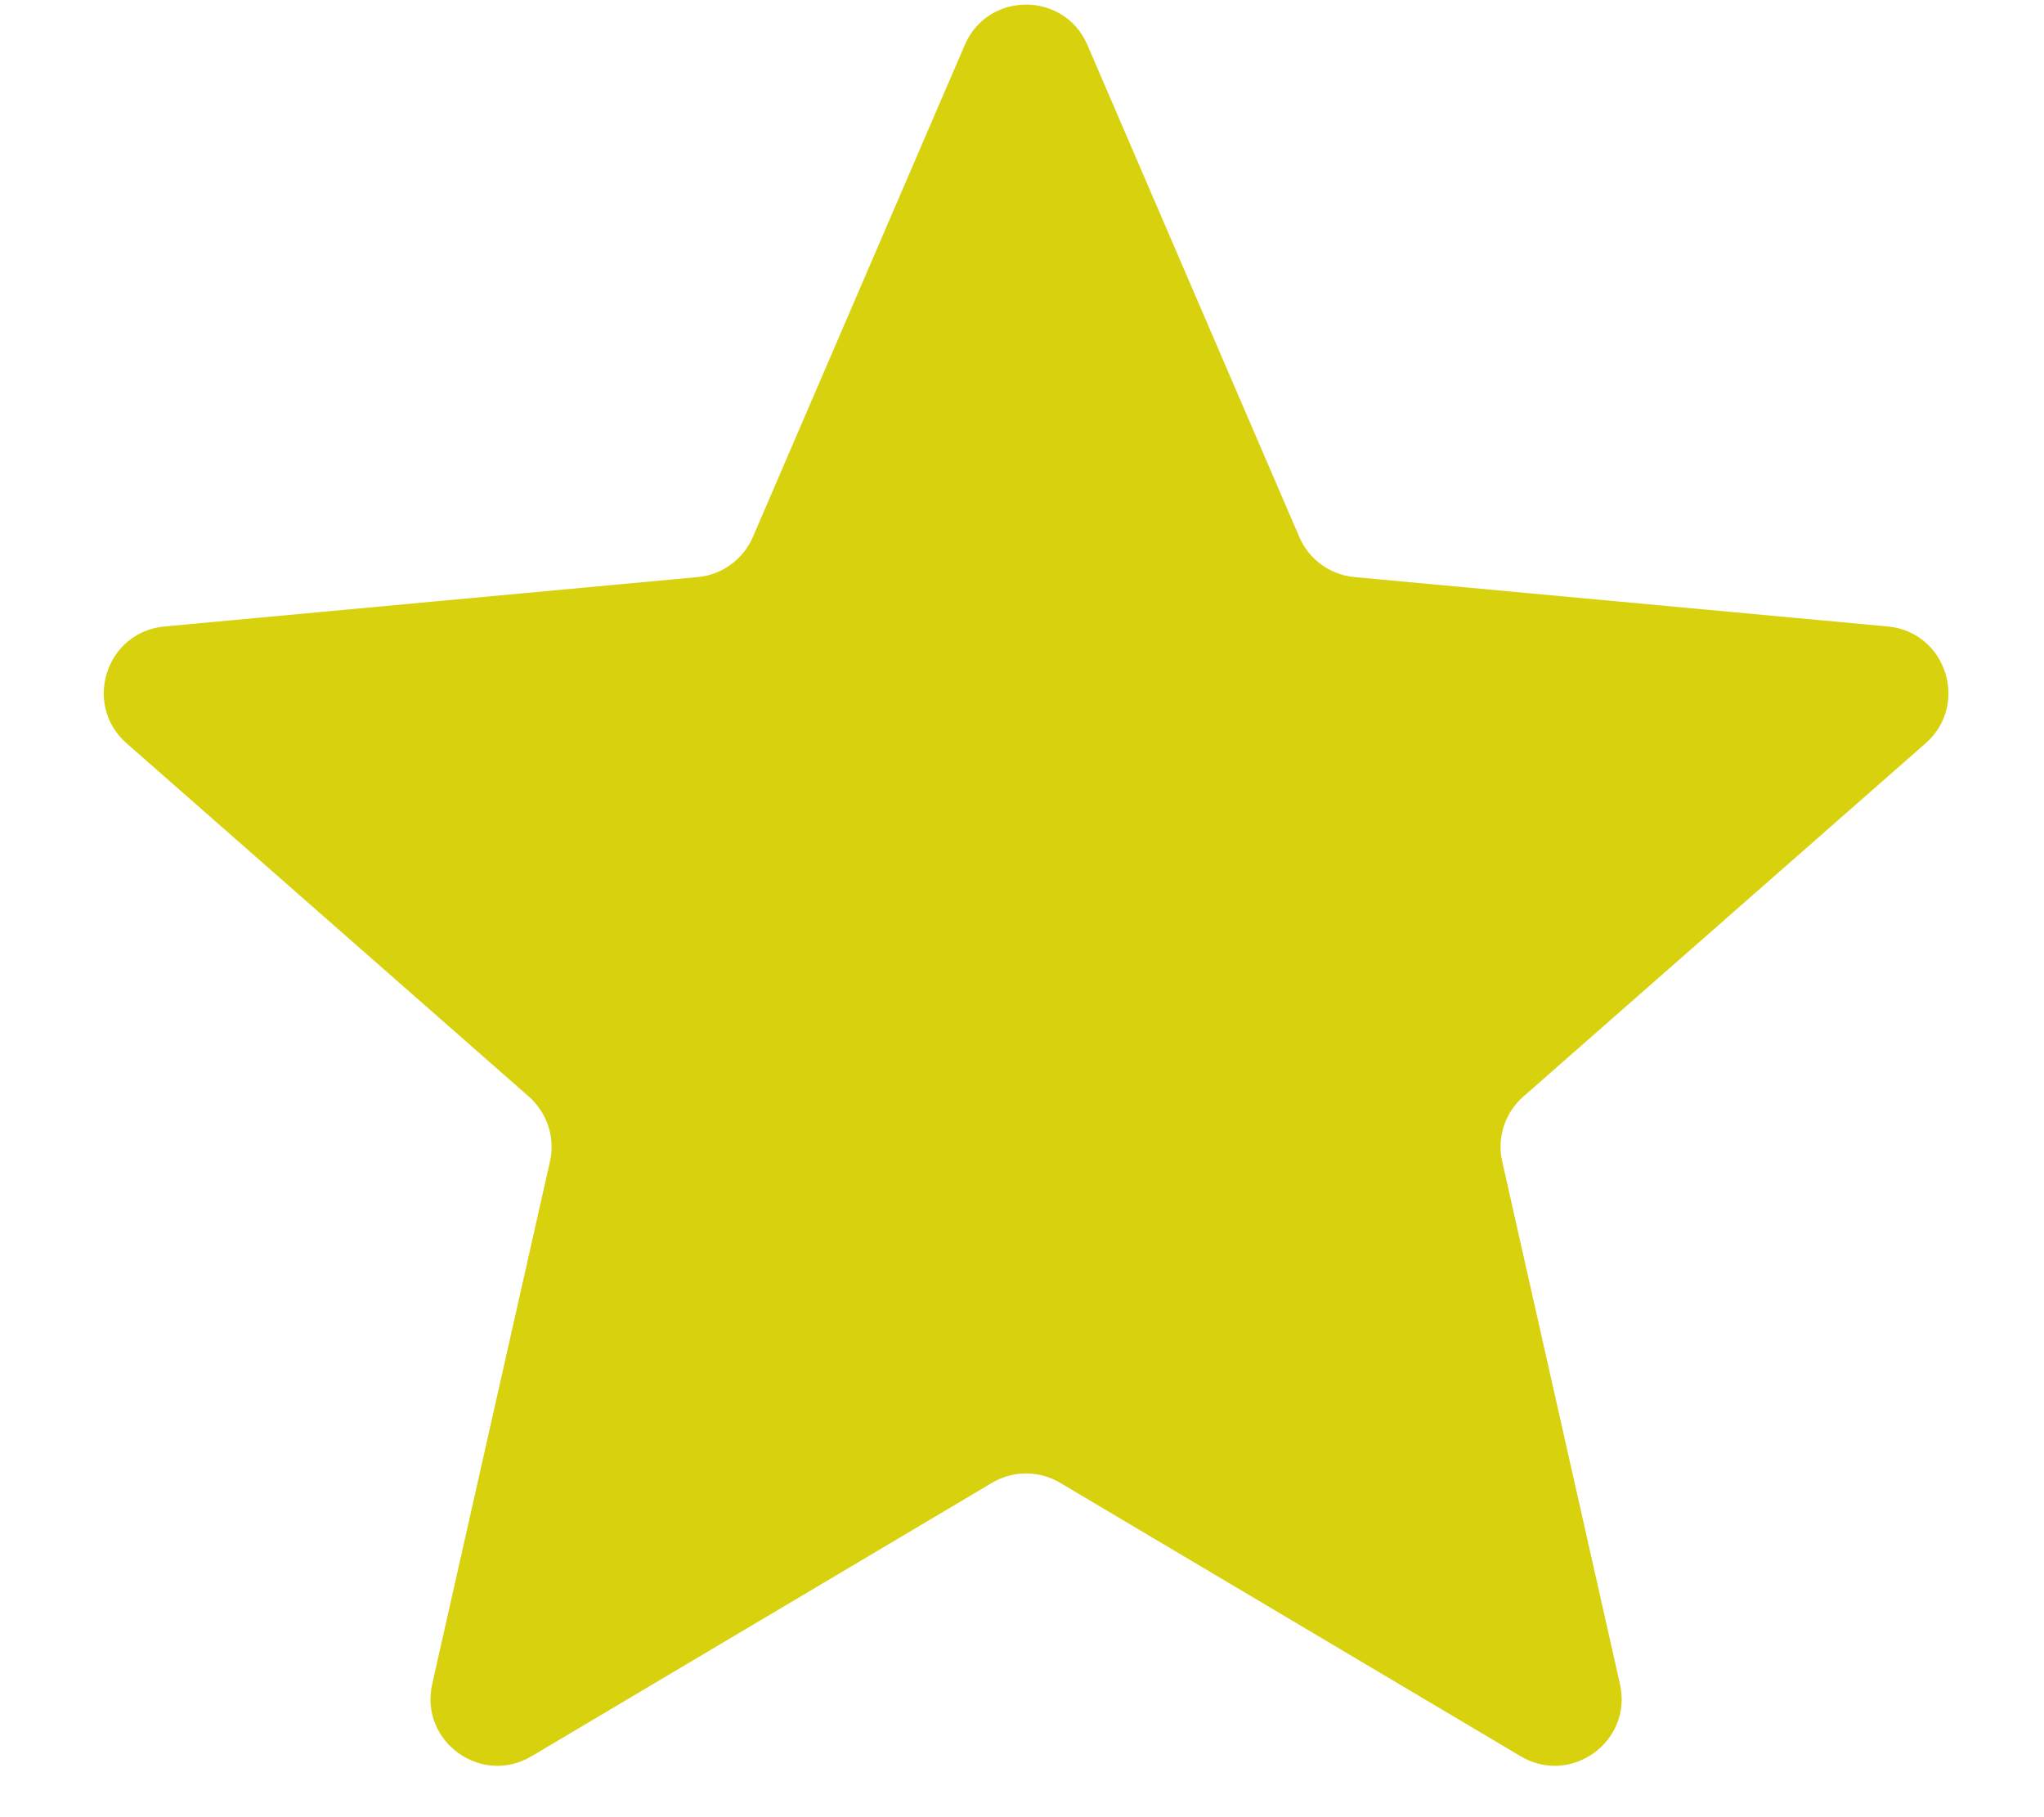 <svg width="18" height="16" viewBox="0 0 18 16" fill="none" xmlns="http://www.w3.org/2000/svg">
<path d="M8.496 0.396C8.7 -0.078 9.372 -0.078 9.576 0.396L11.442 4.728C11.527 4.925 11.713 5.061 11.927 5.081L16.624 5.516C17.138 5.564 17.345 6.203 16.958 6.544L13.414 9.656C13.252 9.799 13.181 10.018 13.229 10.227L14.266 14.829C14.379 15.332 13.835 15.727 13.392 15.464L9.336 13.056C9.151 12.946 8.921 12.946 8.736 13.056L4.68 15.464C4.236 15.727 3.693 15.332 3.806 14.829L4.843 10.227C4.891 10.018 4.819 9.799 4.658 9.656L1.114 6.544C0.727 6.203 0.934 5.564 1.448 5.516L6.145 5.081C6.359 5.061 6.545 4.925 6.63 4.728L8.496 0.396Z" fill="#D8D10D"/>
</svg>
